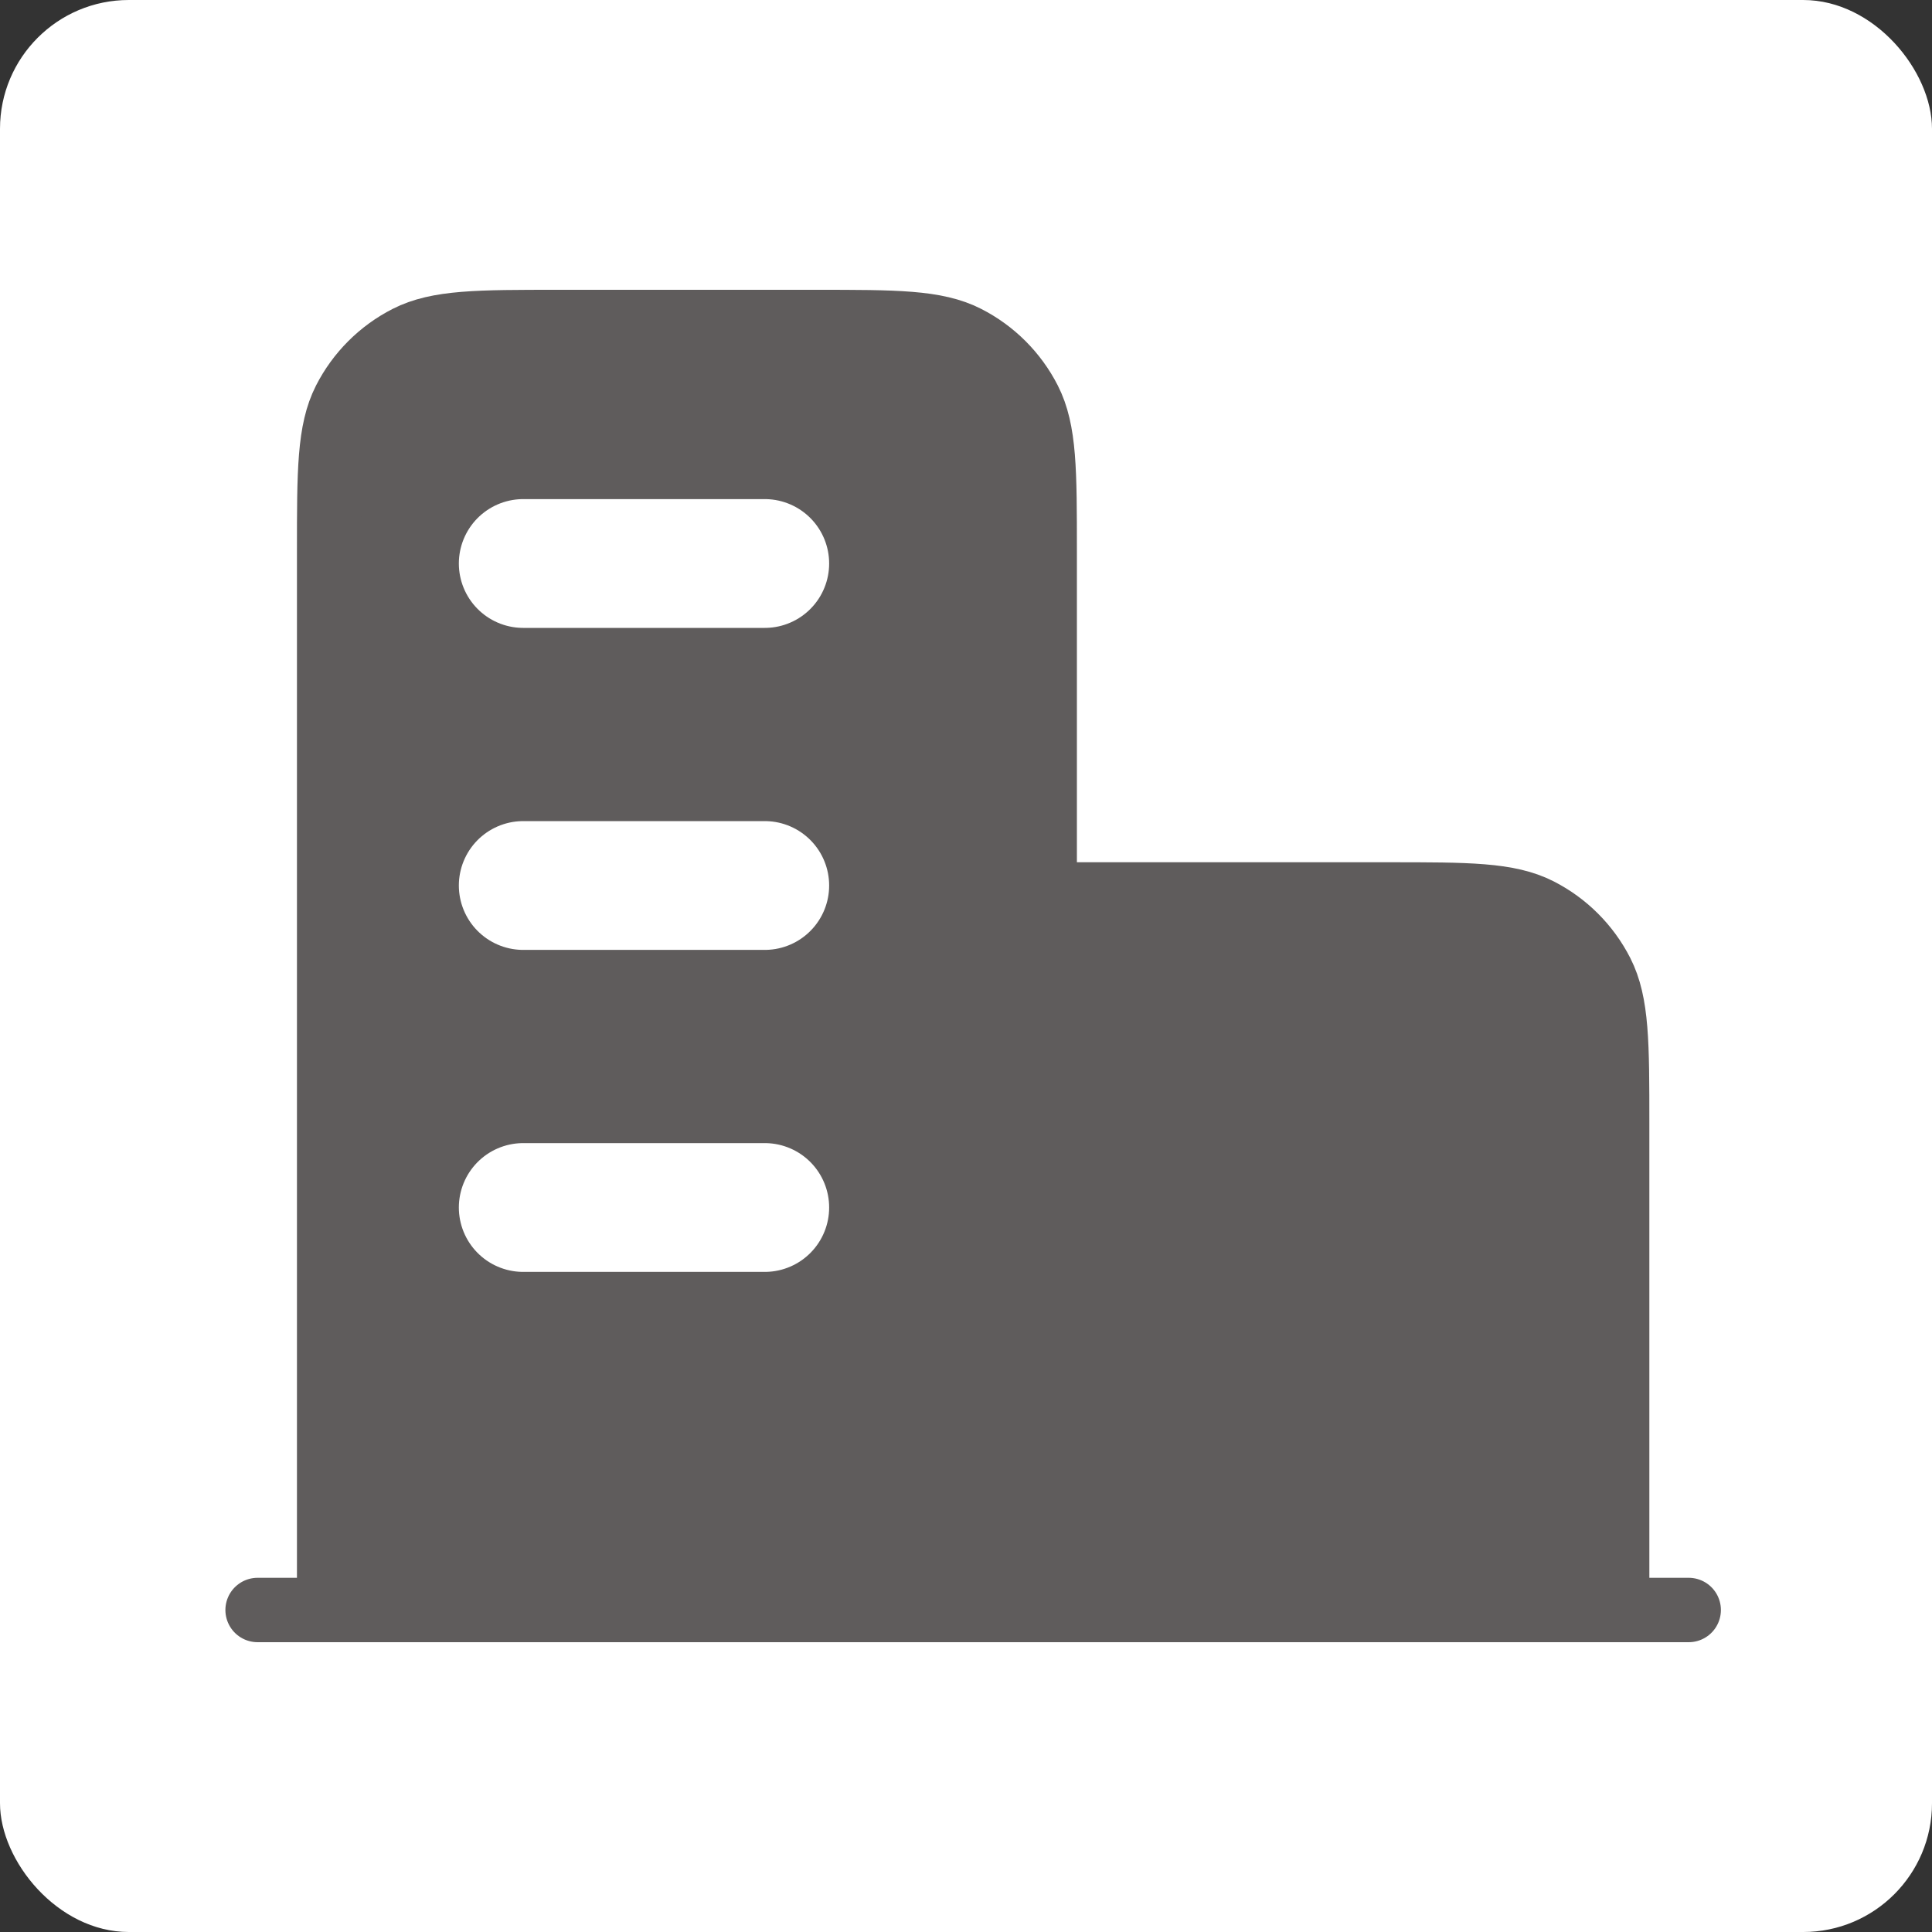 <svg width="30" height="30" viewBox="0 0 30 30" fill="none" xmlns="http://www.w3.org/2000/svg">
<rect x="0" y="0" width="30" height="30" fill="#333333" stroke="none"/>
<rect width="30" height="30" rx="2" fill="white"/>
<path d="M16.222 13.889H21.556C22.8 13.889 23.422 13.889 23.898 14.131C24.316 14.344 24.656 14.684 24.869 15.102C25.111 15.578 25.111 16.2 25.111 17.444V25H16.222H5.111V8.556C5.111 7.311 5.111 6.689 5.353 6.213C5.566 5.795 5.906 5.455 6.324 5.242C6.8 5 7.422 5 8.667 5H12.667C13.911 5 14.534 5 15.009 5.242C15.427 5.455 15.767 5.795 15.98 6.213C16.222 6.689 16.222 7.311 16.222 8.556V13.889Z" fill="#5F5C5C"/>
<path d="M16.222 13.889H21.556C22.8 13.889 23.422 13.889 23.898 14.131C24.316 14.344 24.656 14.684 24.869 15.102C25.111 15.578 25.111 16.2 25.111 17.444V25M16.222 25V8.556C16.222 7.311 16.222 6.689 15.98 6.213C15.767 5.795 15.427 5.455 15.009 5.242C14.534 5 13.911 5 12.667 5H8.667C7.422 5 6.8 5 6.324 5.242C5.906 5.455 5.566 5.795 5.353 6.213C5.111 6.689 5.111 7.311 5.111 8.556V25M26.222 25H4" stroke="#5F5C5C" stroke-linecap="round" stroke-linejoin="round"/>
<path d="M8.125 8.75H11.875M8.125 13.75H11.875M8.125 18.75H11.875" stroke="white" stroke-width="2" stroke-linecap="round" stroke-linejoin="round"/>
</svg>
